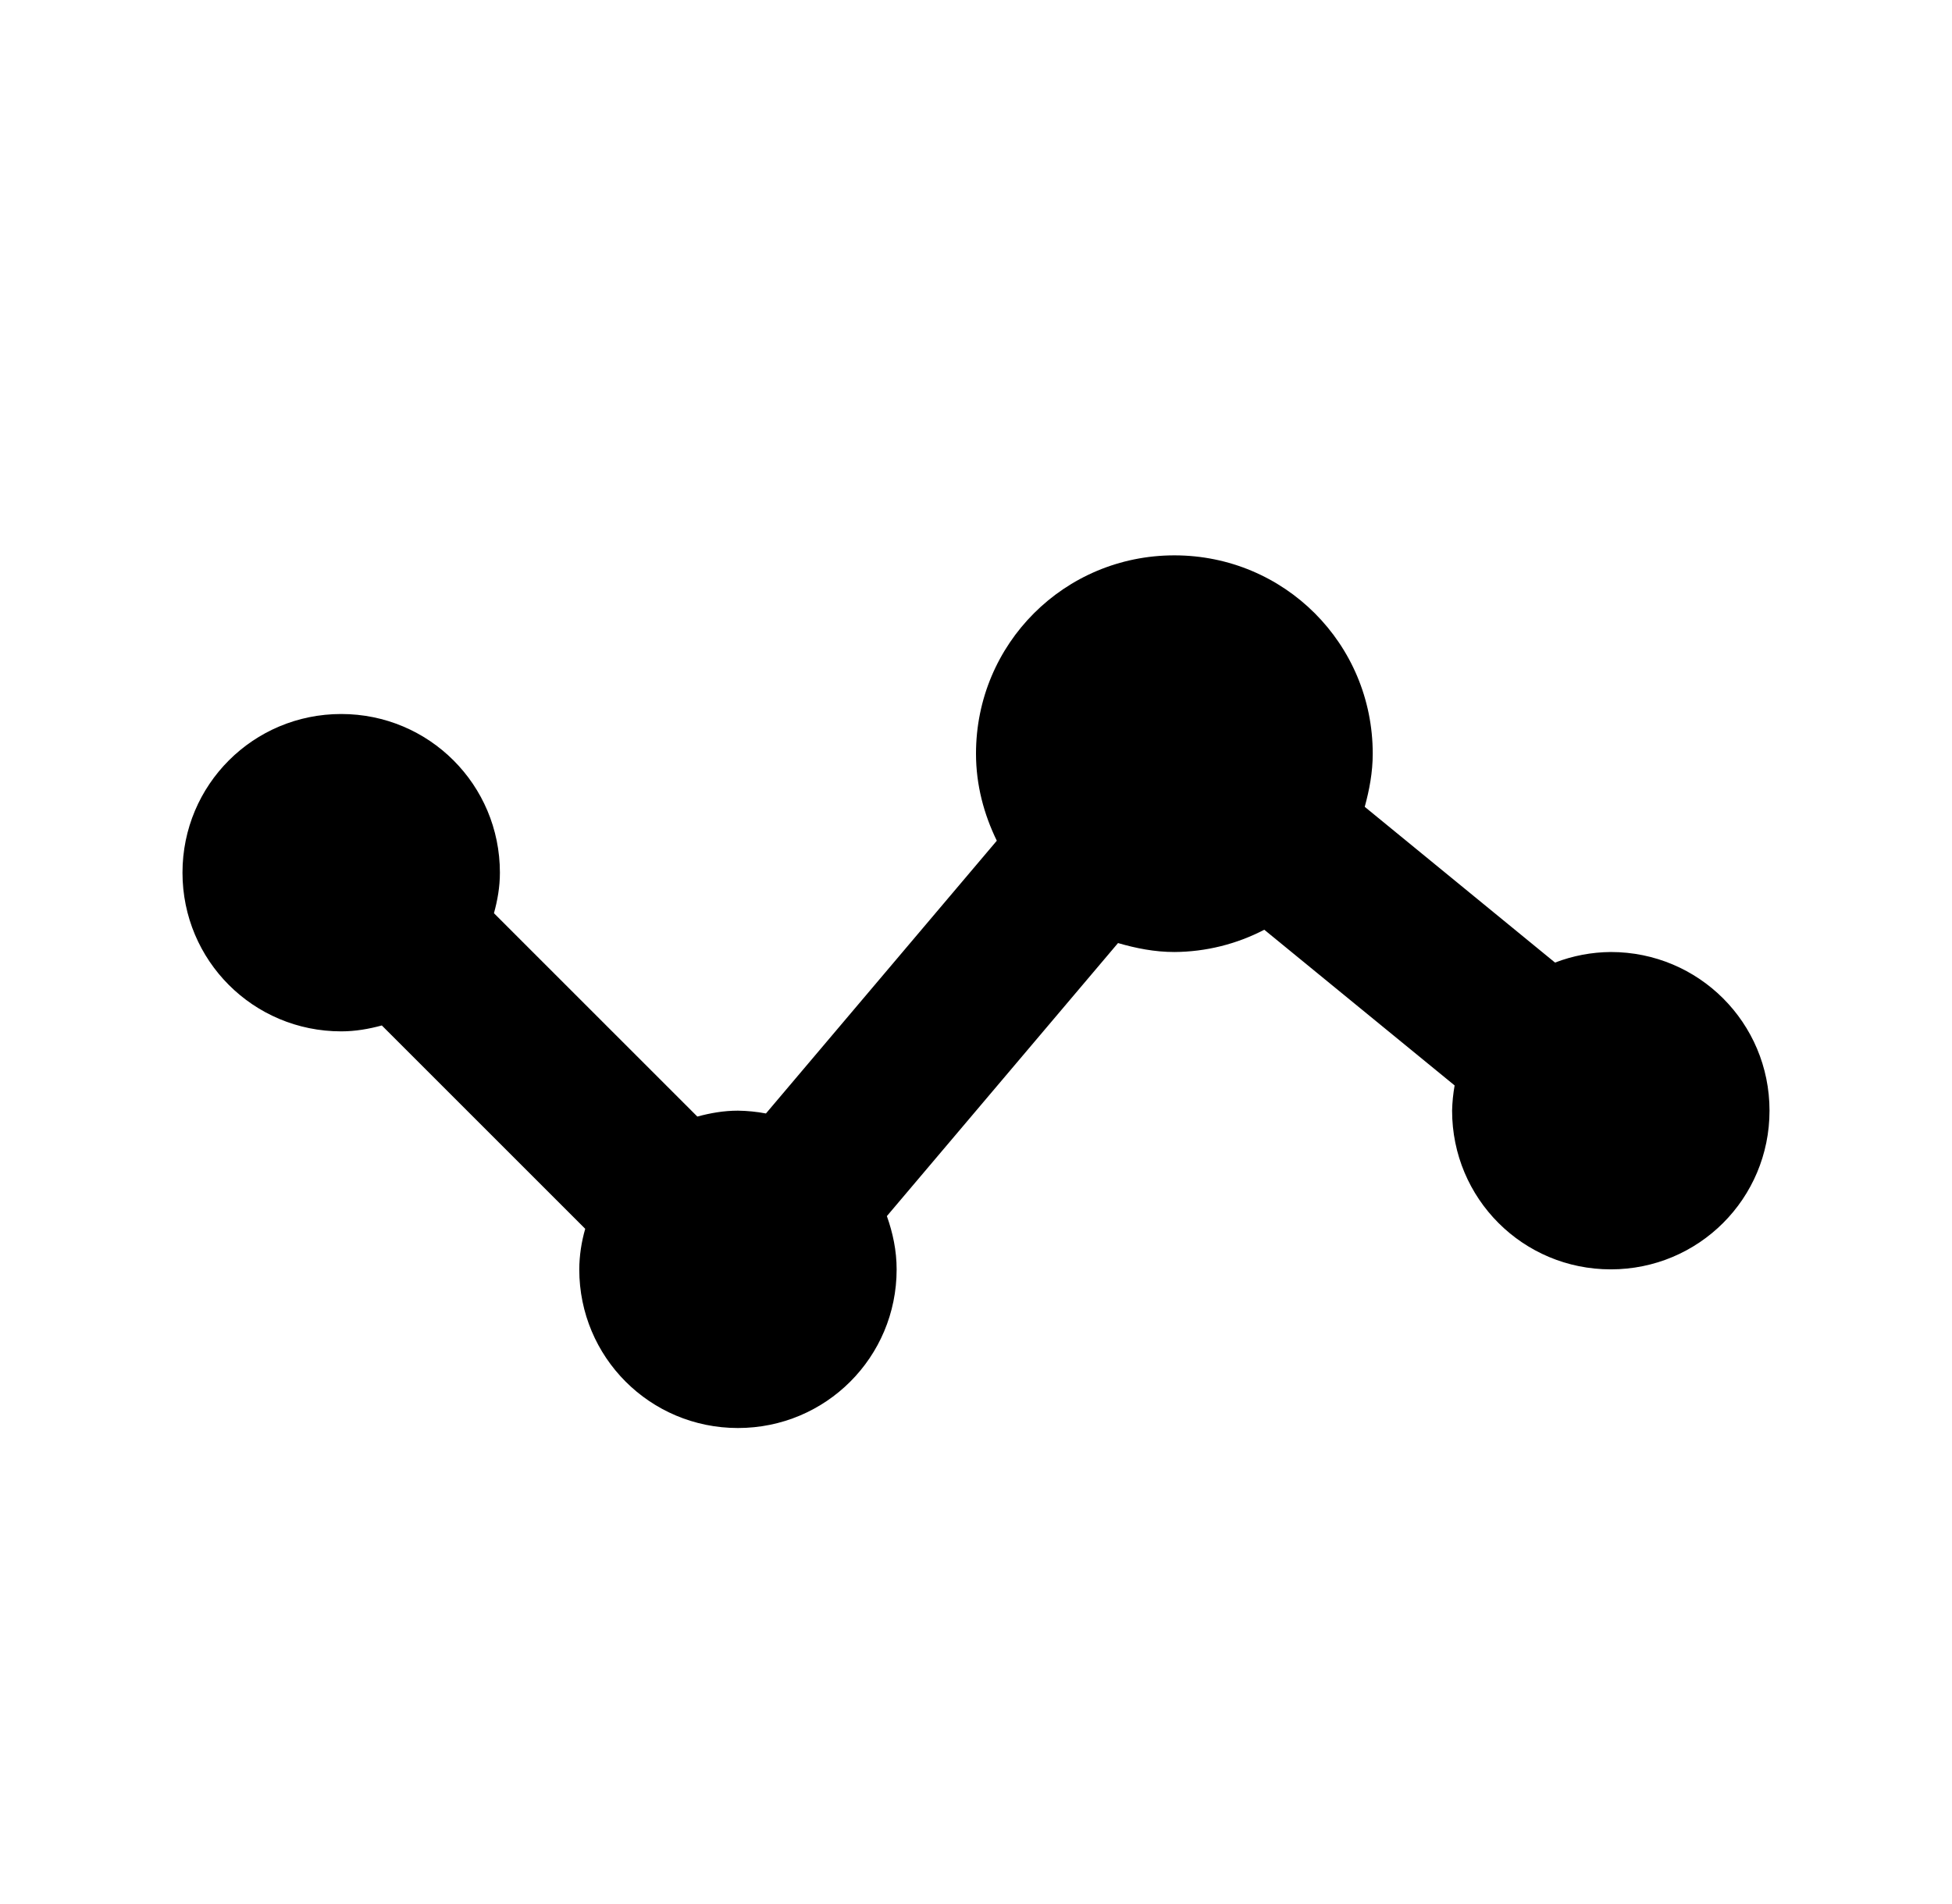 <svg width="41" height="40" viewBox="0 0 41 40" fill="none" xmlns="http://www.w3.org/2000/svg">
<path d="M33.833 20C33.433 20.003 33.036 20.078 32.662 20.222L28.665 16.95C28.763 16.593 28.833 16.223 28.833 15.833C28.833 13.523 26.977 11.667 24.667 11.667C22.357 11.667 20.5 13.523 20.5 15.833C20.5 16.493 20.667 17.108 20.937 17.662L16.088 23.392C15.894 23.355 15.697 23.336 15.5 23.333C15.202 23.333 14.92 23.383 14.647 23.457L10.375 19.185C10.45 18.913 10.5 18.632 10.5 18.333C10.5 16.487 9.013 15 7.167 15C5.32 15 3.833 16.487 3.833 18.333C3.833 20.18 5.32 21.667 7.167 21.667C7.465 21.667 7.747 21.617 8.02 21.543L12.292 25.815C12.212 26.092 12.169 26.378 12.167 26.667C12.167 28.513 13.653 30 15.5 30C17.347 30 18.833 28.513 18.833 26.667C18.833 26.272 18.753 25.9 18.628 25.548L23.483 19.812C23.862 19.922 24.253 20 24.667 20C25.325 19.996 25.972 19.836 26.555 19.532L30.553 22.803C30.522 22.978 30.504 23.156 30.5 23.333C30.5 25.18 31.987 26.667 33.833 26.667C35.68 26.667 37.167 25.18 37.167 23.333C37.167 21.487 35.68 20 33.833 20Z" fill="black"/>
</svg>
